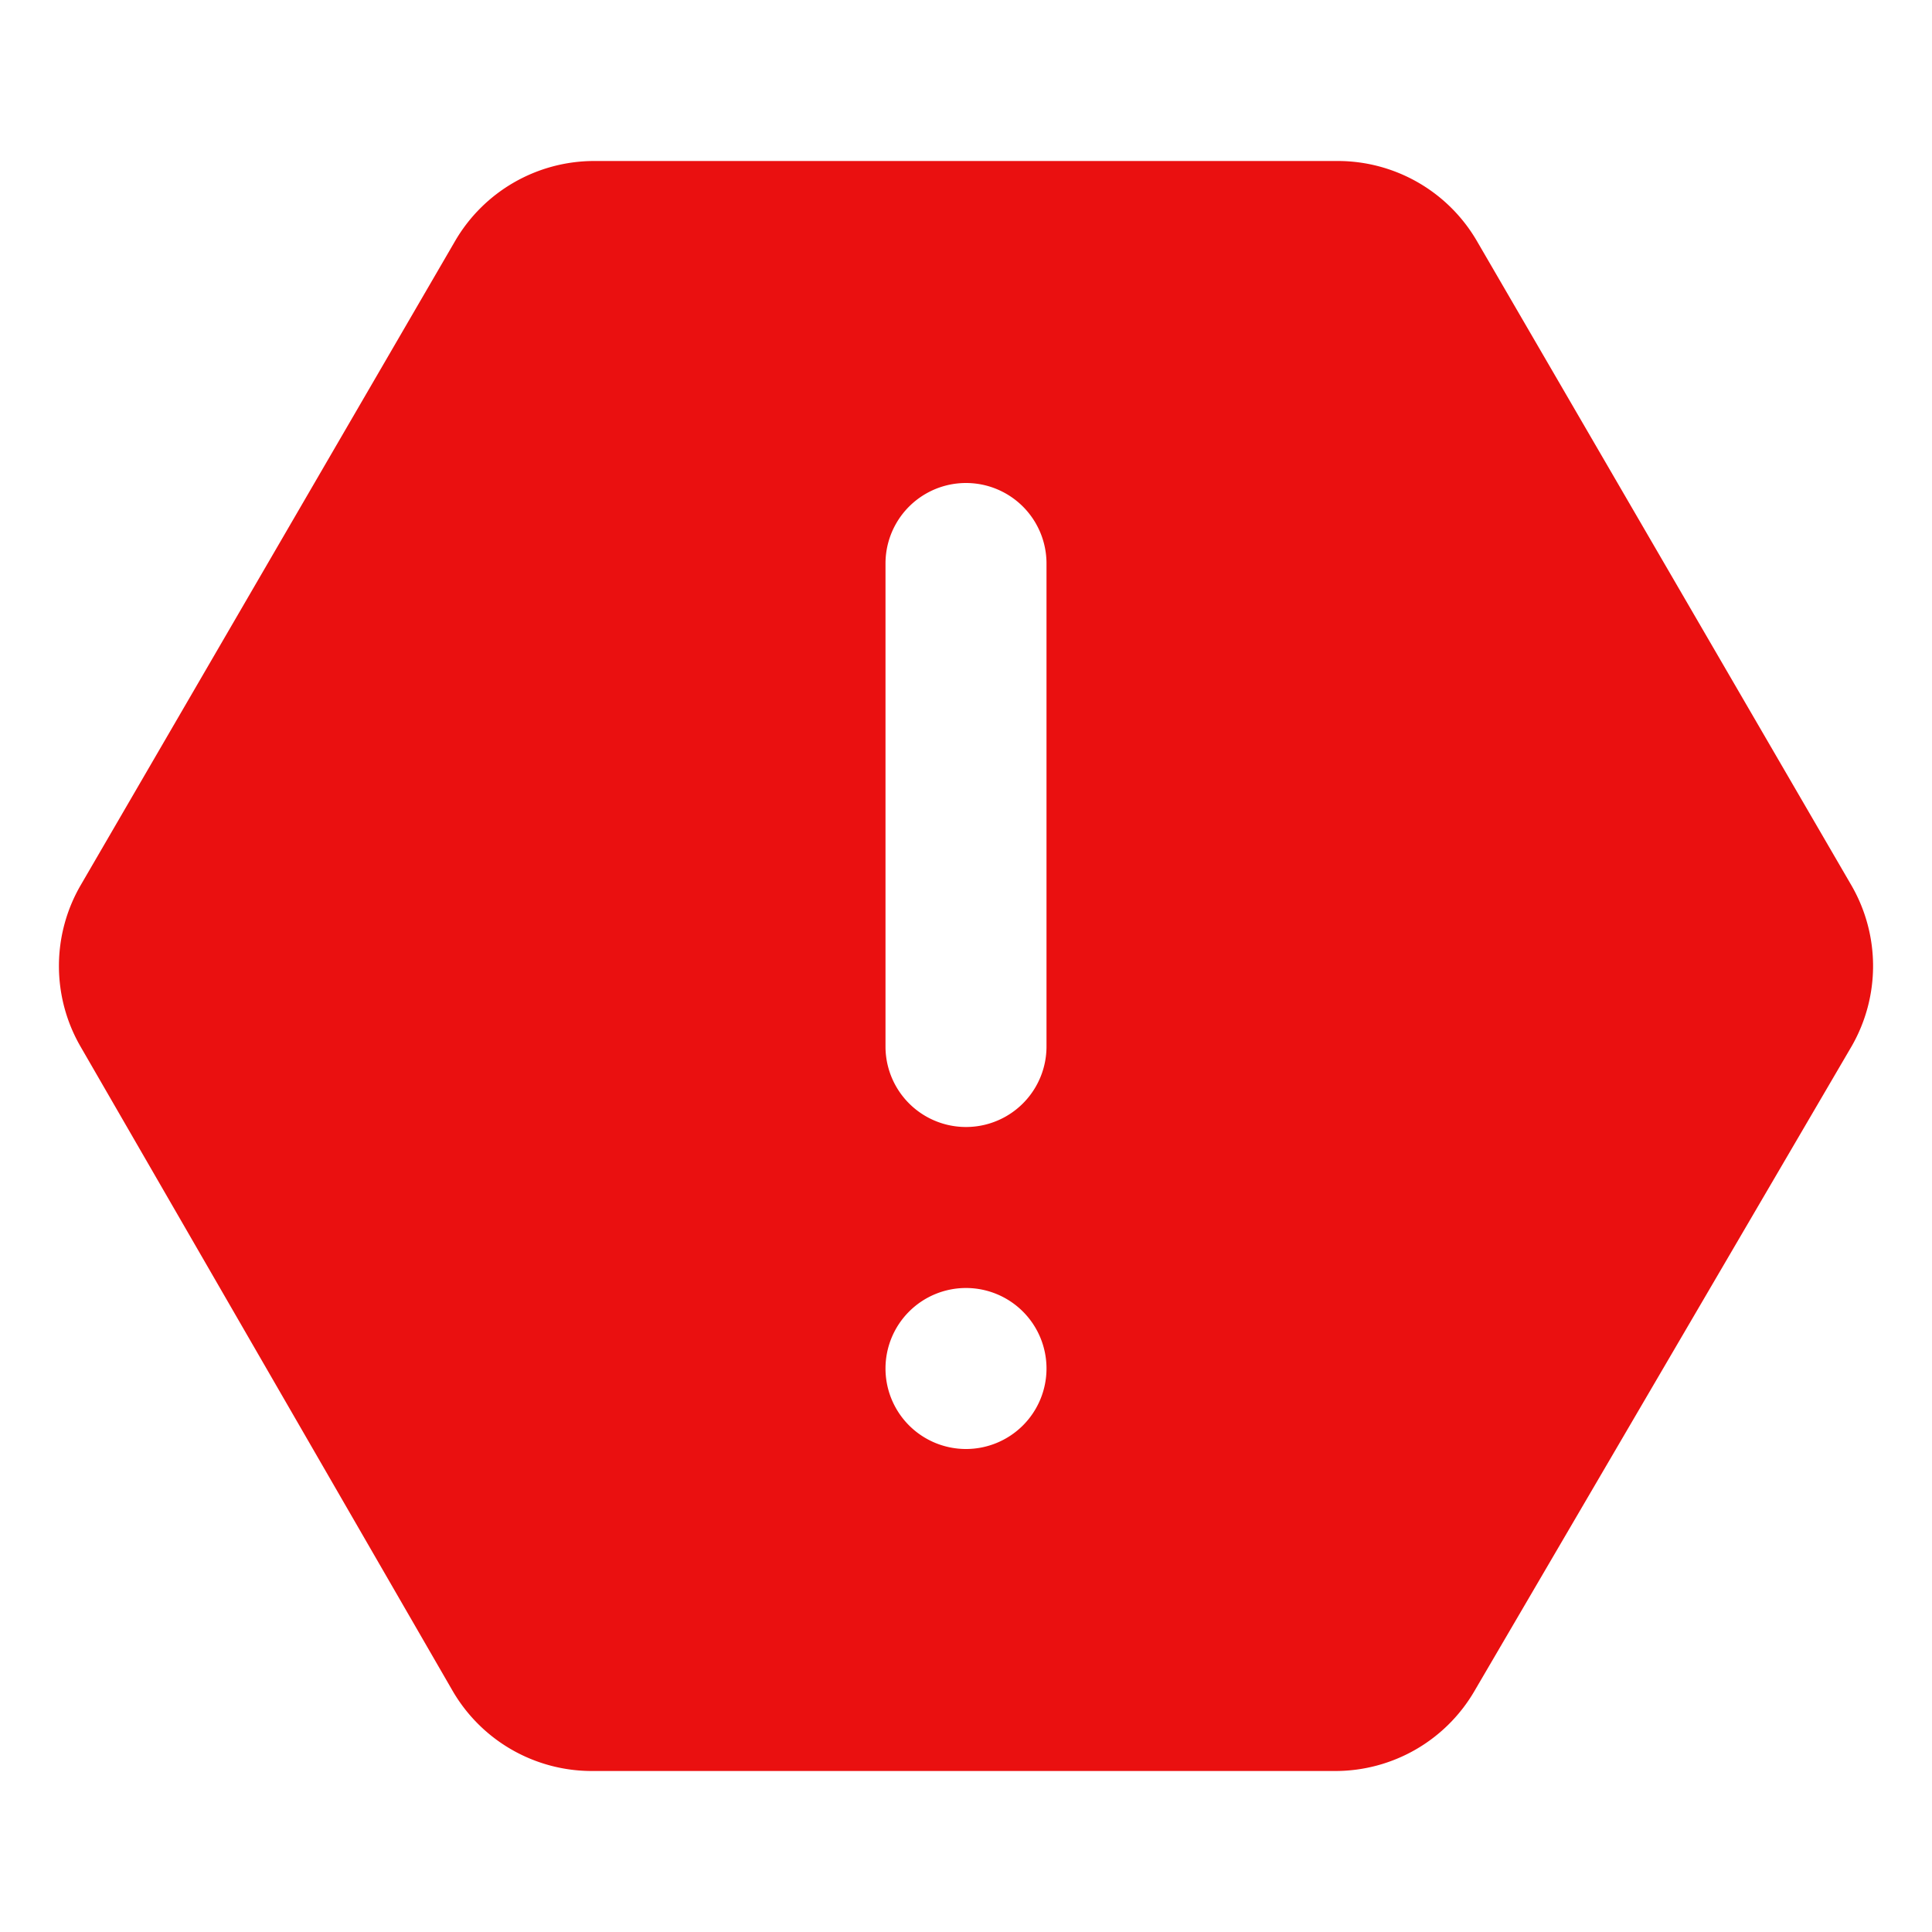 <?xml version="1.0" encoding="utf-8"?><!-- Uploaded to: SVG Repo, www.svgrepo.com, Generator: SVG Repo Mixer Tools -->
<svg fill="#ea1010" width="800px" height="800px" viewBox="0 0 24 24" xmlns="http://www.w3.org/2000/svg" id="warning-alt-2" class="icon glyph"><path d="M23,11,18.35,3a2,2,0,0,0-1.73-1H7.38A2,2,0,0,0,5.65,3L1,11a2,2,0,0,0,0,2l4.62,8a2,2,0,0,0,1.73,1h9.24a2,2,0,0,0,1.73-1L23,13A2,2,0,0,0,23,11ZM12,18a1,1,0,1,1,1-1A1,1,0,0,1,12,18Zm1-5a1,1,0,0,1-2,0V7a1,1,0,0,1,2,0Z"></path></svg>
